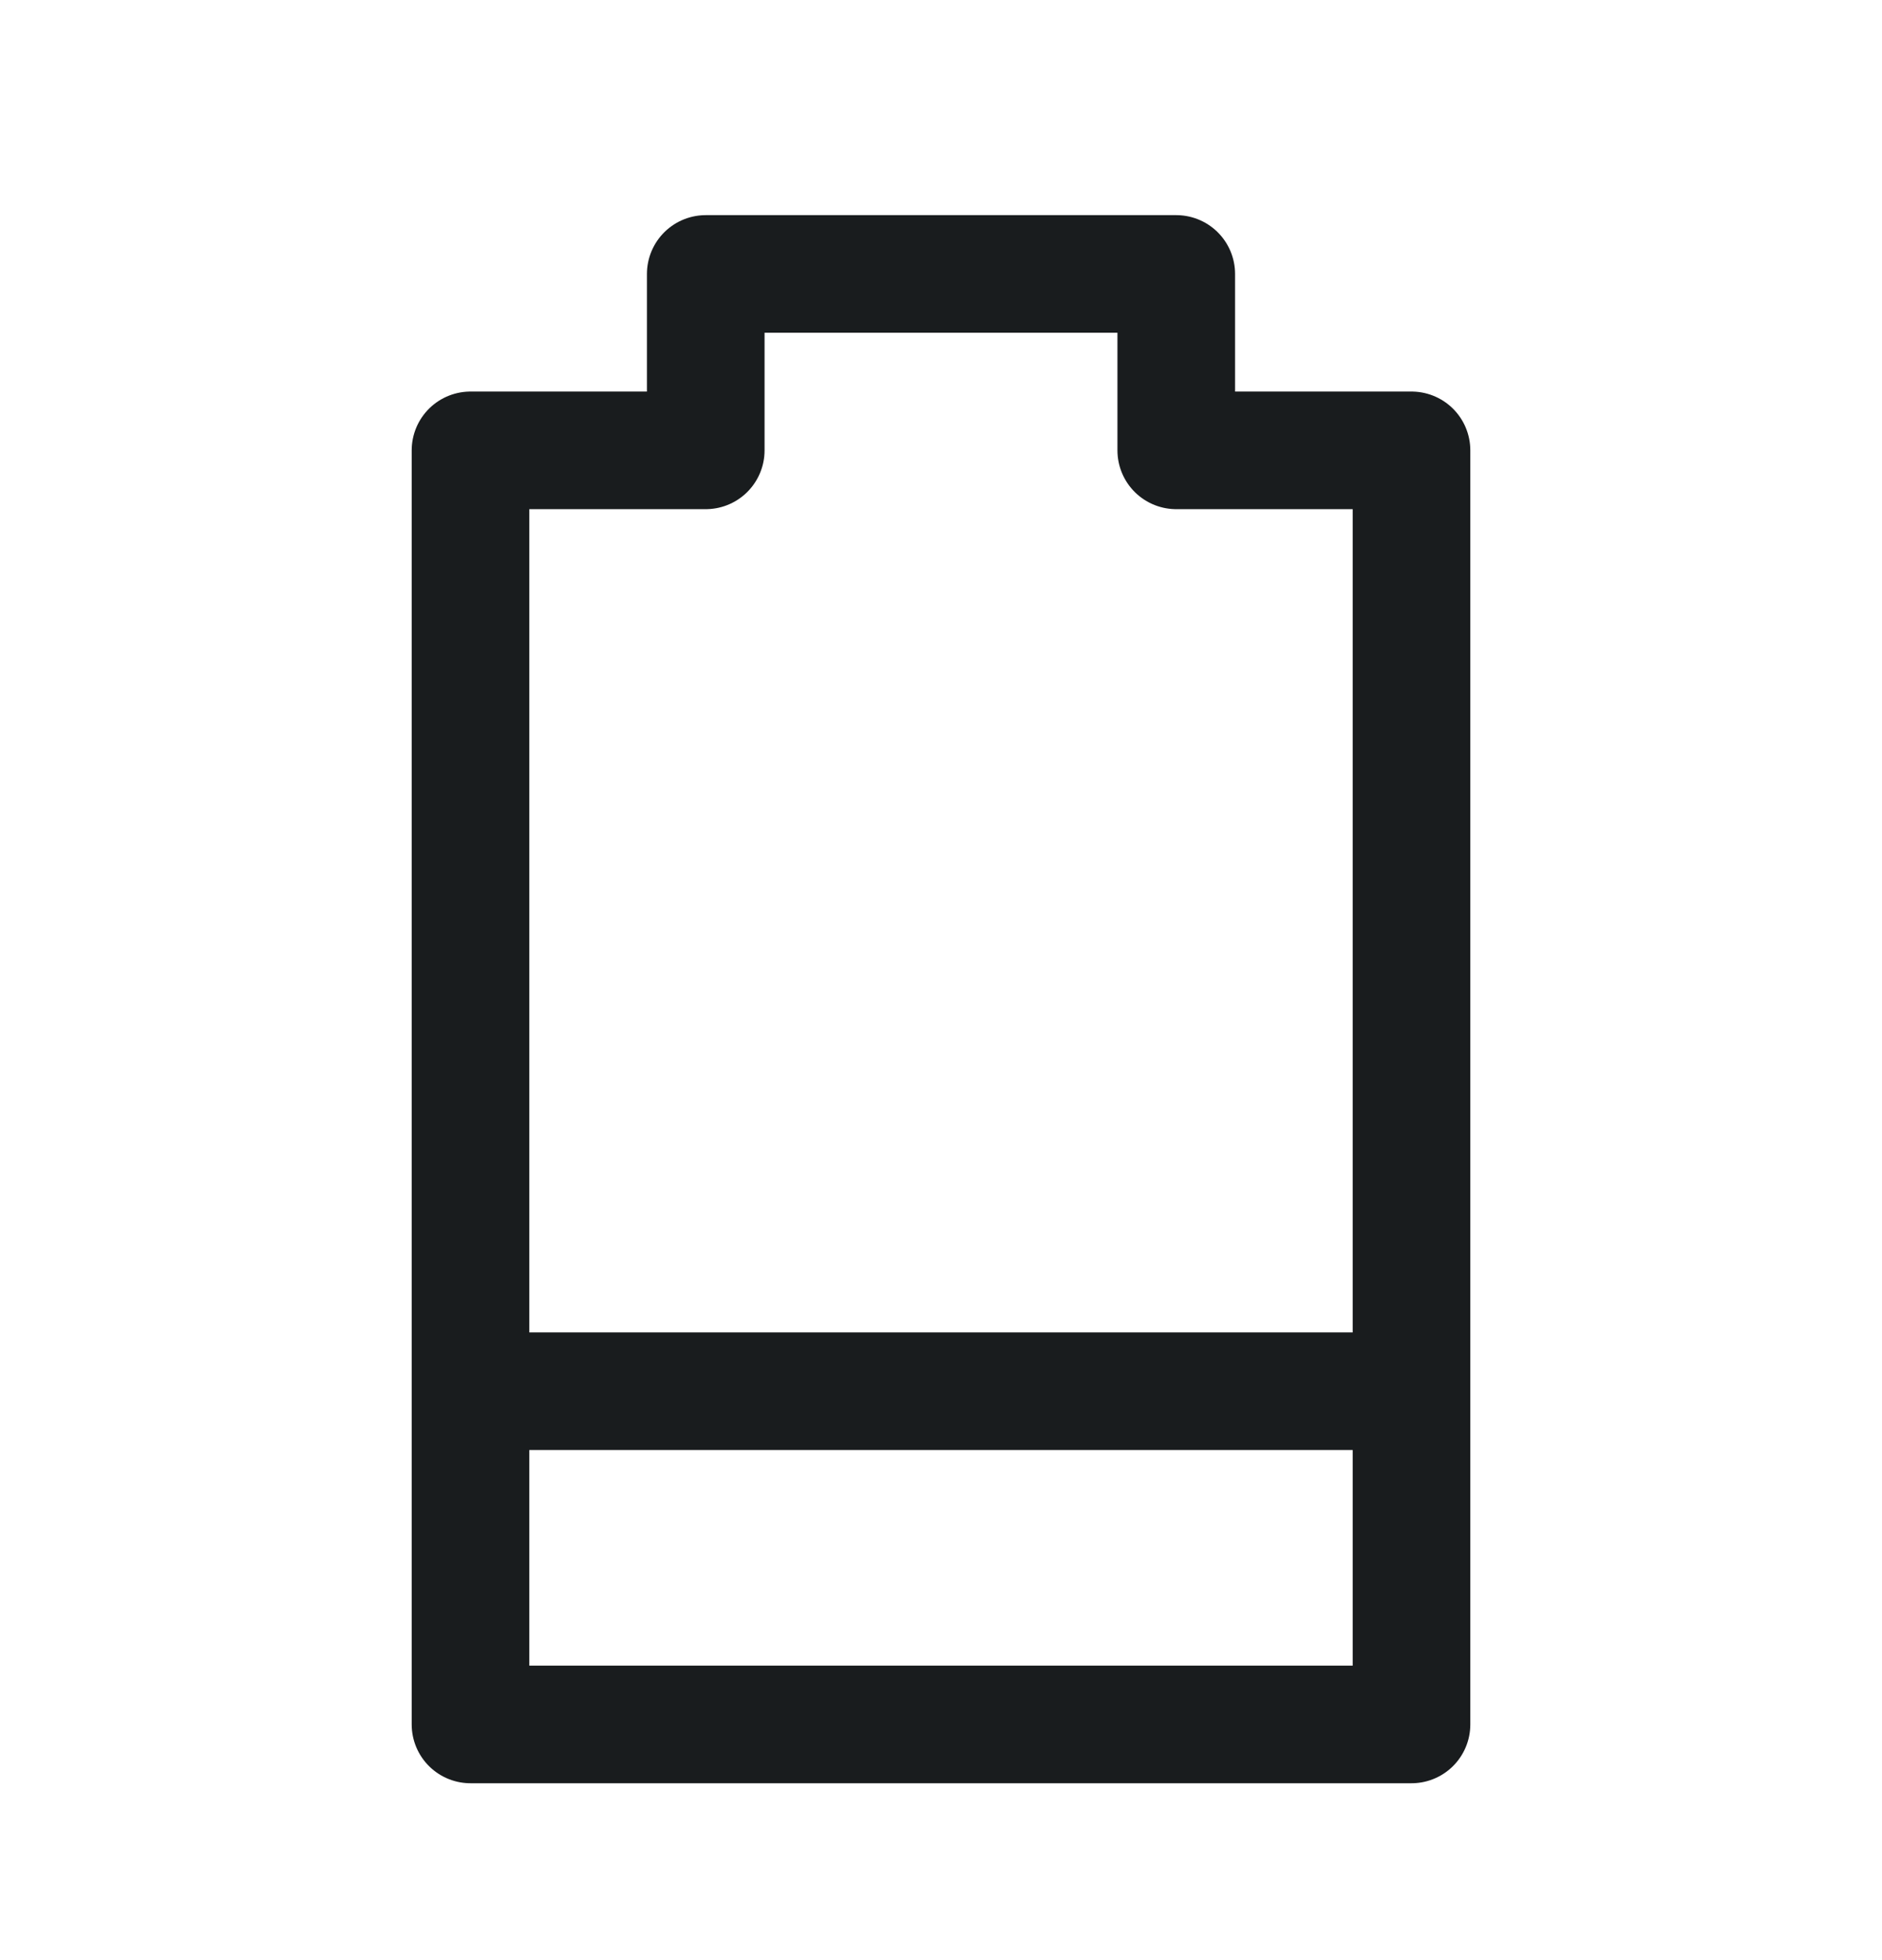 <svg width="24" height="25" viewBox="0 0 24 25" fill="none" xmlns="http://www.w3.org/2000/svg">
<path d="M6 17.744H18M6 21.994V5.744H9V3.494H15V5.744H18V21.994H6Z" stroke="#191C1E" stroke-width="1.5" stroke-linejoin="round"/>
</svg>
